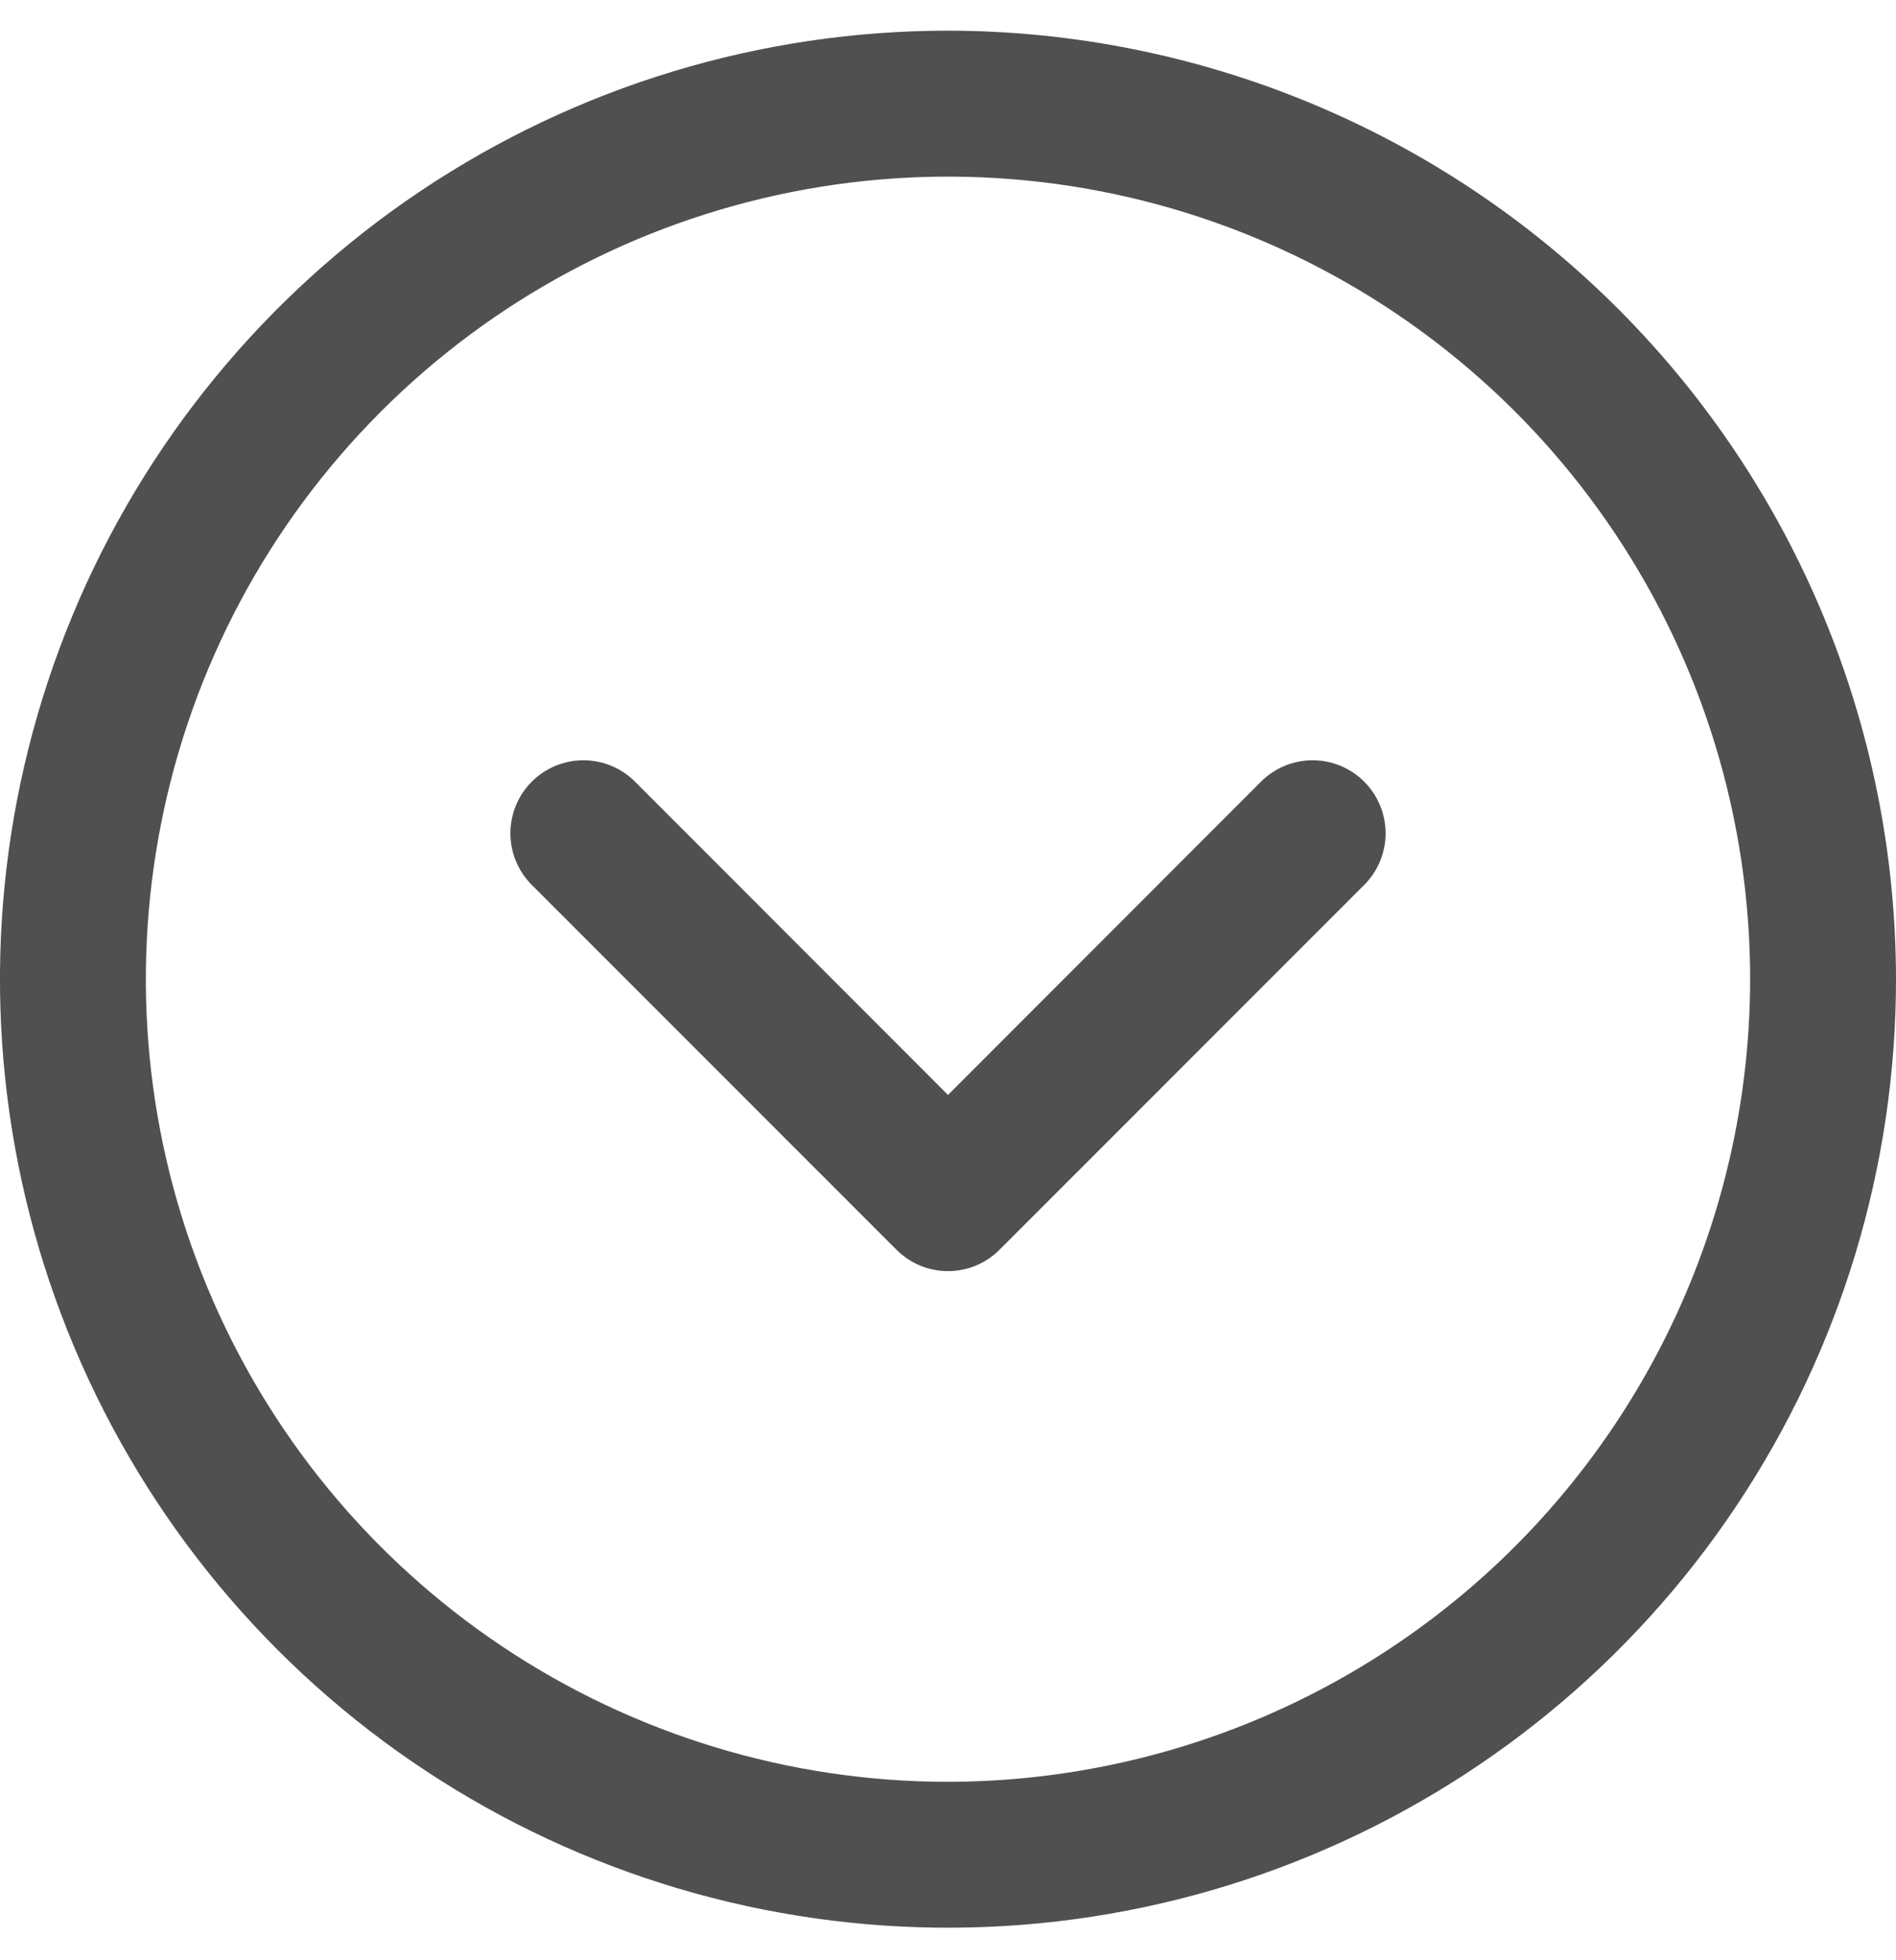 <svg width="30" height="31" viewBox="0 0 30 31" fill="none" xmlns="http://www.w3.org/2000/svg">
<path d="M15 0.485C12.033 0.485 9.133 1.365 6.666 3.013C4.2 4.662 2.277 7.004 1.142 9.745C0.006 12.486 -0.291 15.502 0.288 18.412C0.867 21.321 2.296 23.994 4.393 26.092C6.491 28.19 9.164 29.618 12.074 30.197C14.983 30.776 17.999 30.479 20.74 29.343C23.481 28.208 25.824 26.286 27.472 23.819C29.12 21.352 30 18.452 30 15.485C29.996 11.508 28.414 7.696 25.602 4.883C22.79 2.071 18.977 0.49 15 0.485ZM15 28.178C12.49 28.178 10.036 27.433 7.949 26.039C5.861 24.644 4.234 22.662 3.274 20.343C2.313 18.023 2.062 15.471 2.552 13.009C3.041 10.547 4.25 8.286 6.025 6.511C7.8 4.735 10.062 3.527 12.524 3.037C14.986 2.547 17.538 2.799 19.857 3.759C22.176 4.72 24.159 6.347 25.553 8.434C26.948 10.521 27.692 12.975 27.692 15.485C27.689 18.85 26.35 22.076 23.971 24.456C21.591 26.835 18.365 28.174 15 28.178ZM21.586 12.361C21.693 12.469 21.778 12.596 21.836 12.736C21.894 12.876 21.924 13.026 21.924 13.178C21.924 13.329 21.894 13.479 21.836 13.62C21.778 13.76 21.693 13.887 21.586 13.994L15.816 19.763C15.709 19.87 15.582 19.956 15.442 20.014C15.302 20.072 15.152 20.102 15 20.102C14.848 20.102 14.698 20.072 14.558 20.014C14.418 19.956 14.291 19.87 14.184 19.763L8.414 13.994C8.198 13.777 8.076 13.484 8.076 13.178C8.076 12.871 8.198 12.578 8.414 12.361C8.631 12.145 8.925 12.023 9.231 12.023C9.537 12.023 9.831 12.145 10.047 12.361L15 17.316L19.953 12.361C20.06 12.254 20.187 12.169 20.327 12.111C20.468 12.053 20.618 12.023 20.769 12.023C20.921 12.023 21.071 12.053 21.211 12.111C21.351 12.169 21.478 12.254 21.586 12.361Z" fill="#505050"/>
</svg>
